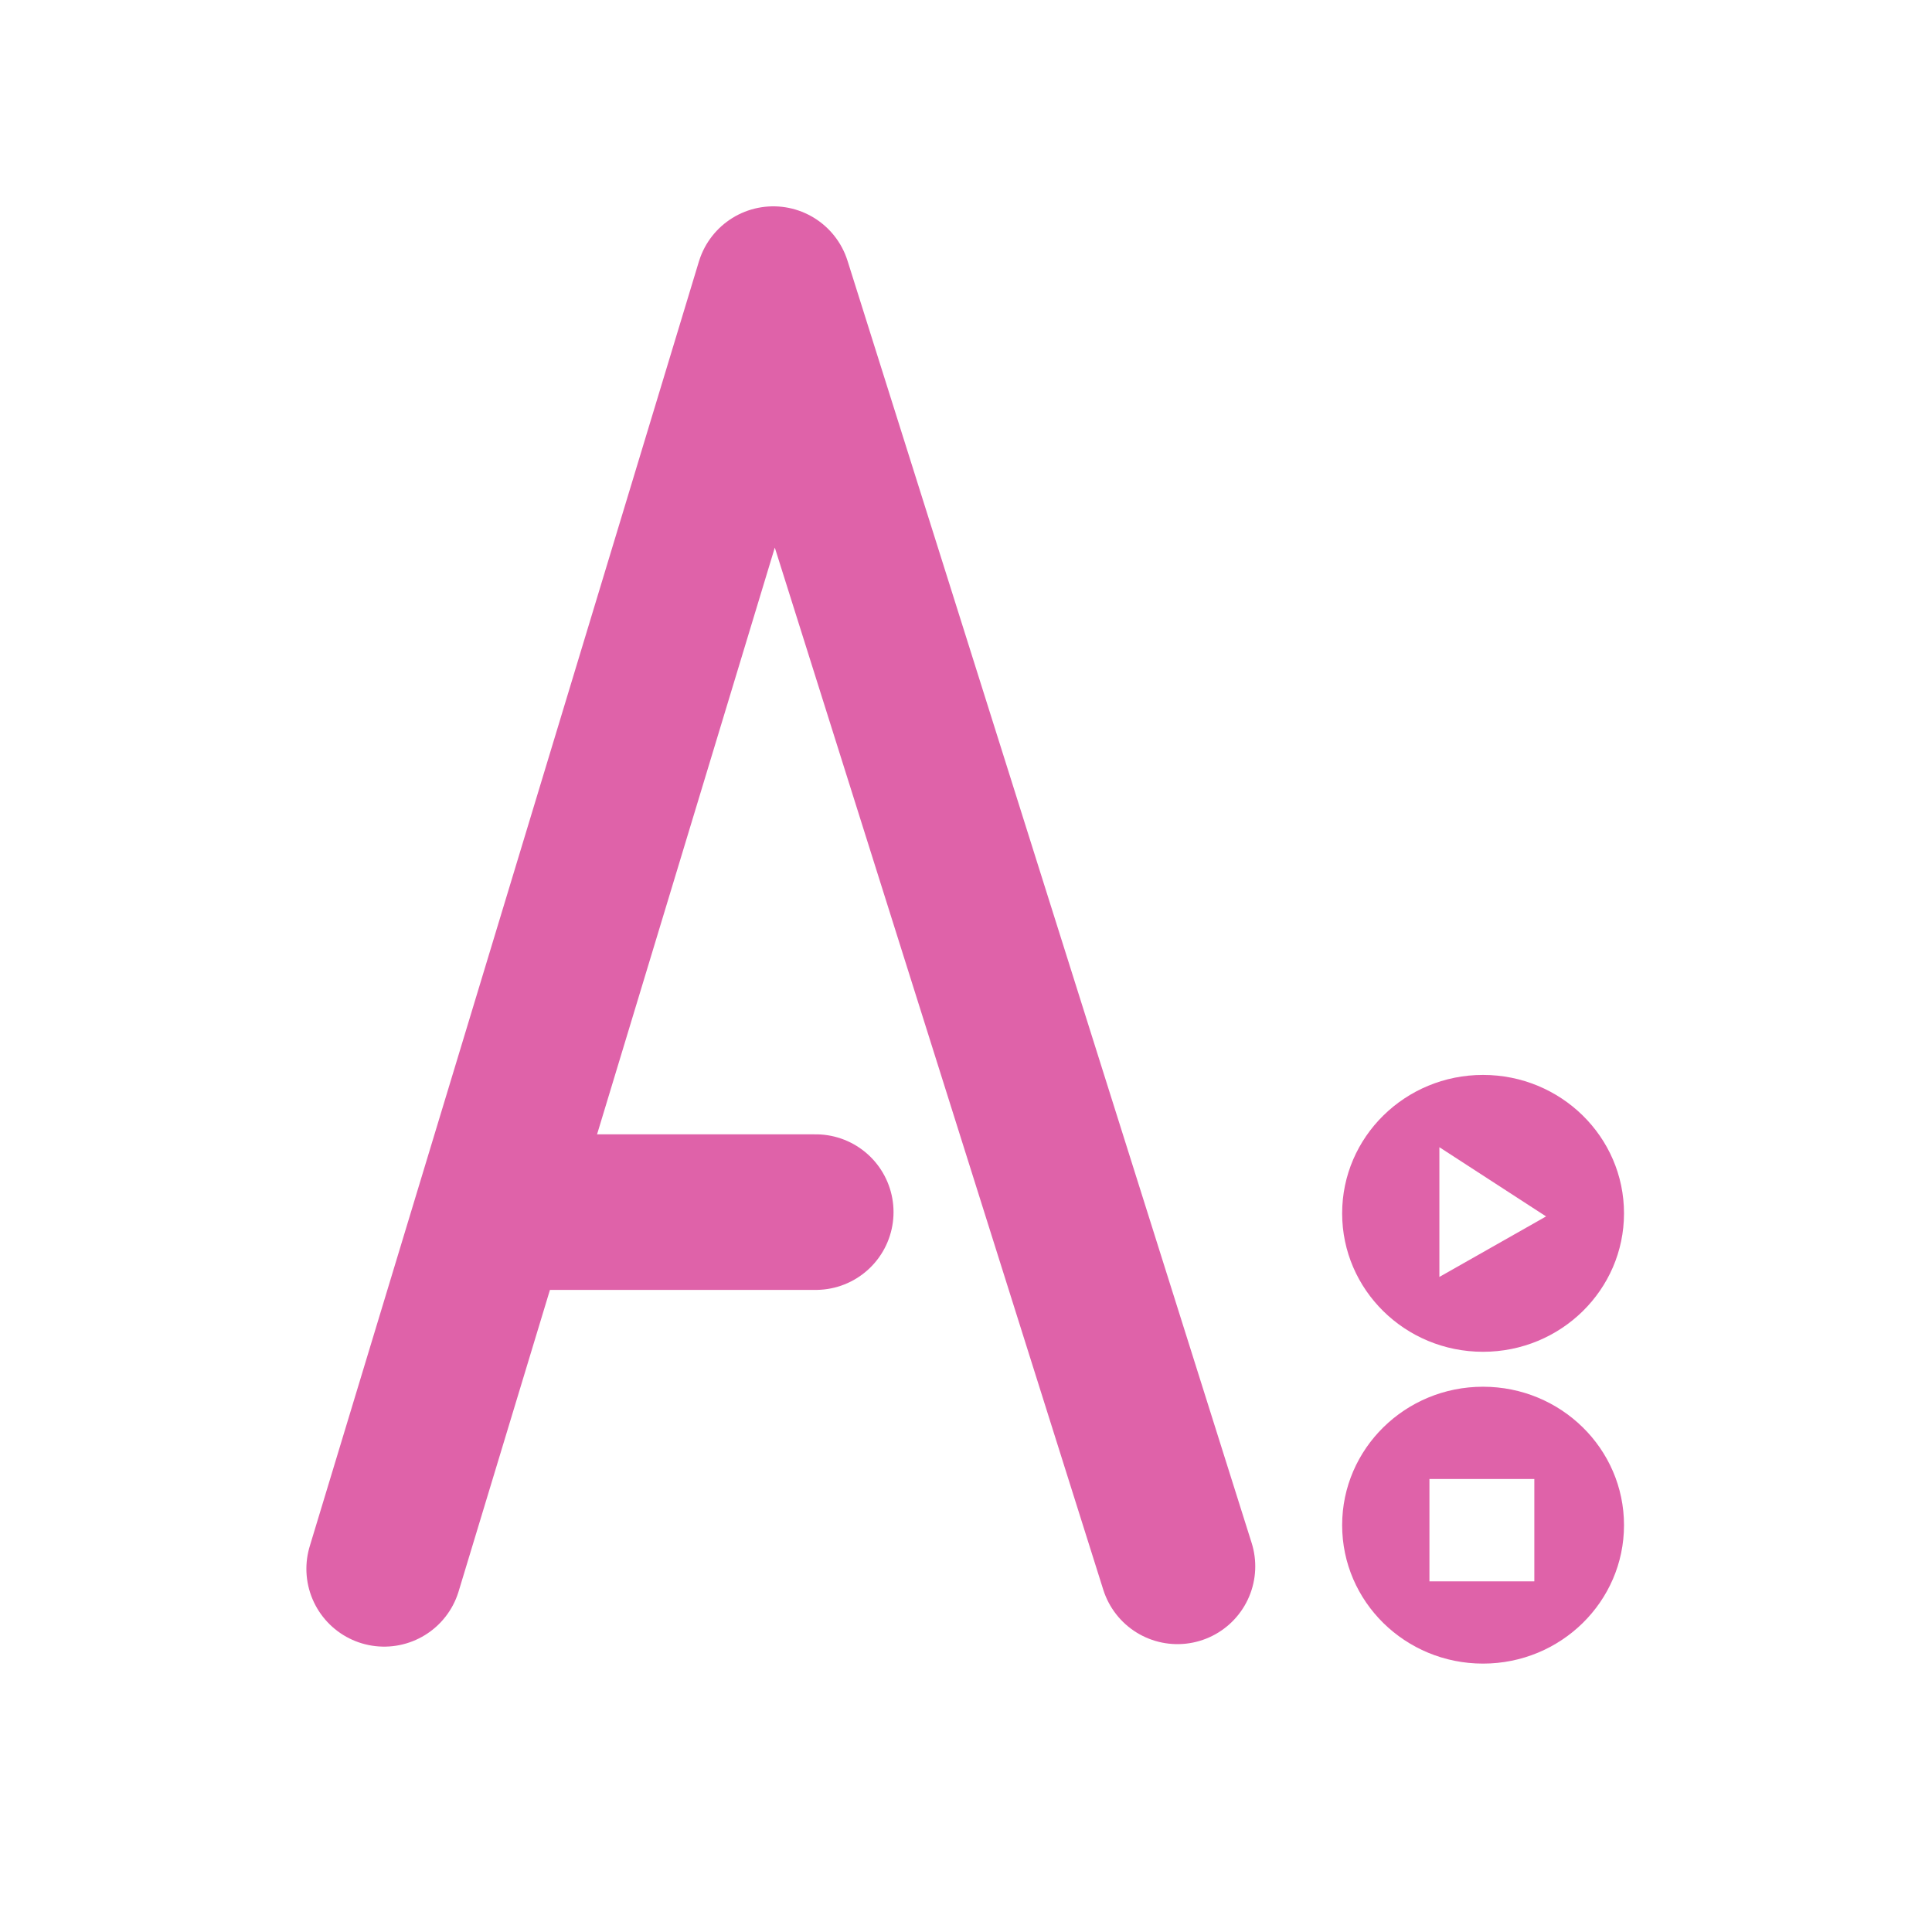 <?xml version="1.0" encoding="UTF-8"?>
<svg width="512" height="512" version="1.1" viewBox="0 0 512 512" xmlns="http://www.w3.org/2000/svg" xmlns:cc="http://creativecommons.org/ns#" xmlns:dc="http://purl.org/dc/elements/1.1/" xmlns:rdf="http://www.w3.org/1999/02/22-rdf-syntax-ns#">
 <style/>
 <g transform="matrix(1.085 0 0 1.085 -171.22 -215.69)">
  <g stroke="#df62a9" stroke-linecap="round" stroke-linejoin="round" stroke-width="38">
   <path d="m251.64 581.98 95.05-313.79 98.71 313.18" fill="none"/>
   <path d="m357.05 494.85h-77.38" fill="#3695ff"/>
  </g>
  <g fill="#df62a9">
   <path d="m520.03 461.34c-19.01 0-34.406 15.14-34.406 33.813 0 18.676 15.393 33.813 34.406 33.813 19.01 0 34.438-15.14 34.438-33.813 0-18.676-15.425-33.813-34.438-33.813m-10.656 17.656 26.06 16.906-26.06 14.781v-31.688"/>
   <path d="m520.03 537.5c-19.01 0-34.406 15.14-34.406 33.813 0 18.676 15.393 33.813 34.406 33.813 19.01 0 34.438-15.14 34.438-33.813 0-18.676-15.425-33.813-34.438-33.813m-13.09 22.531h25.625v25h-25.62v-25"/>
  </g>
 </g>
</svg>
